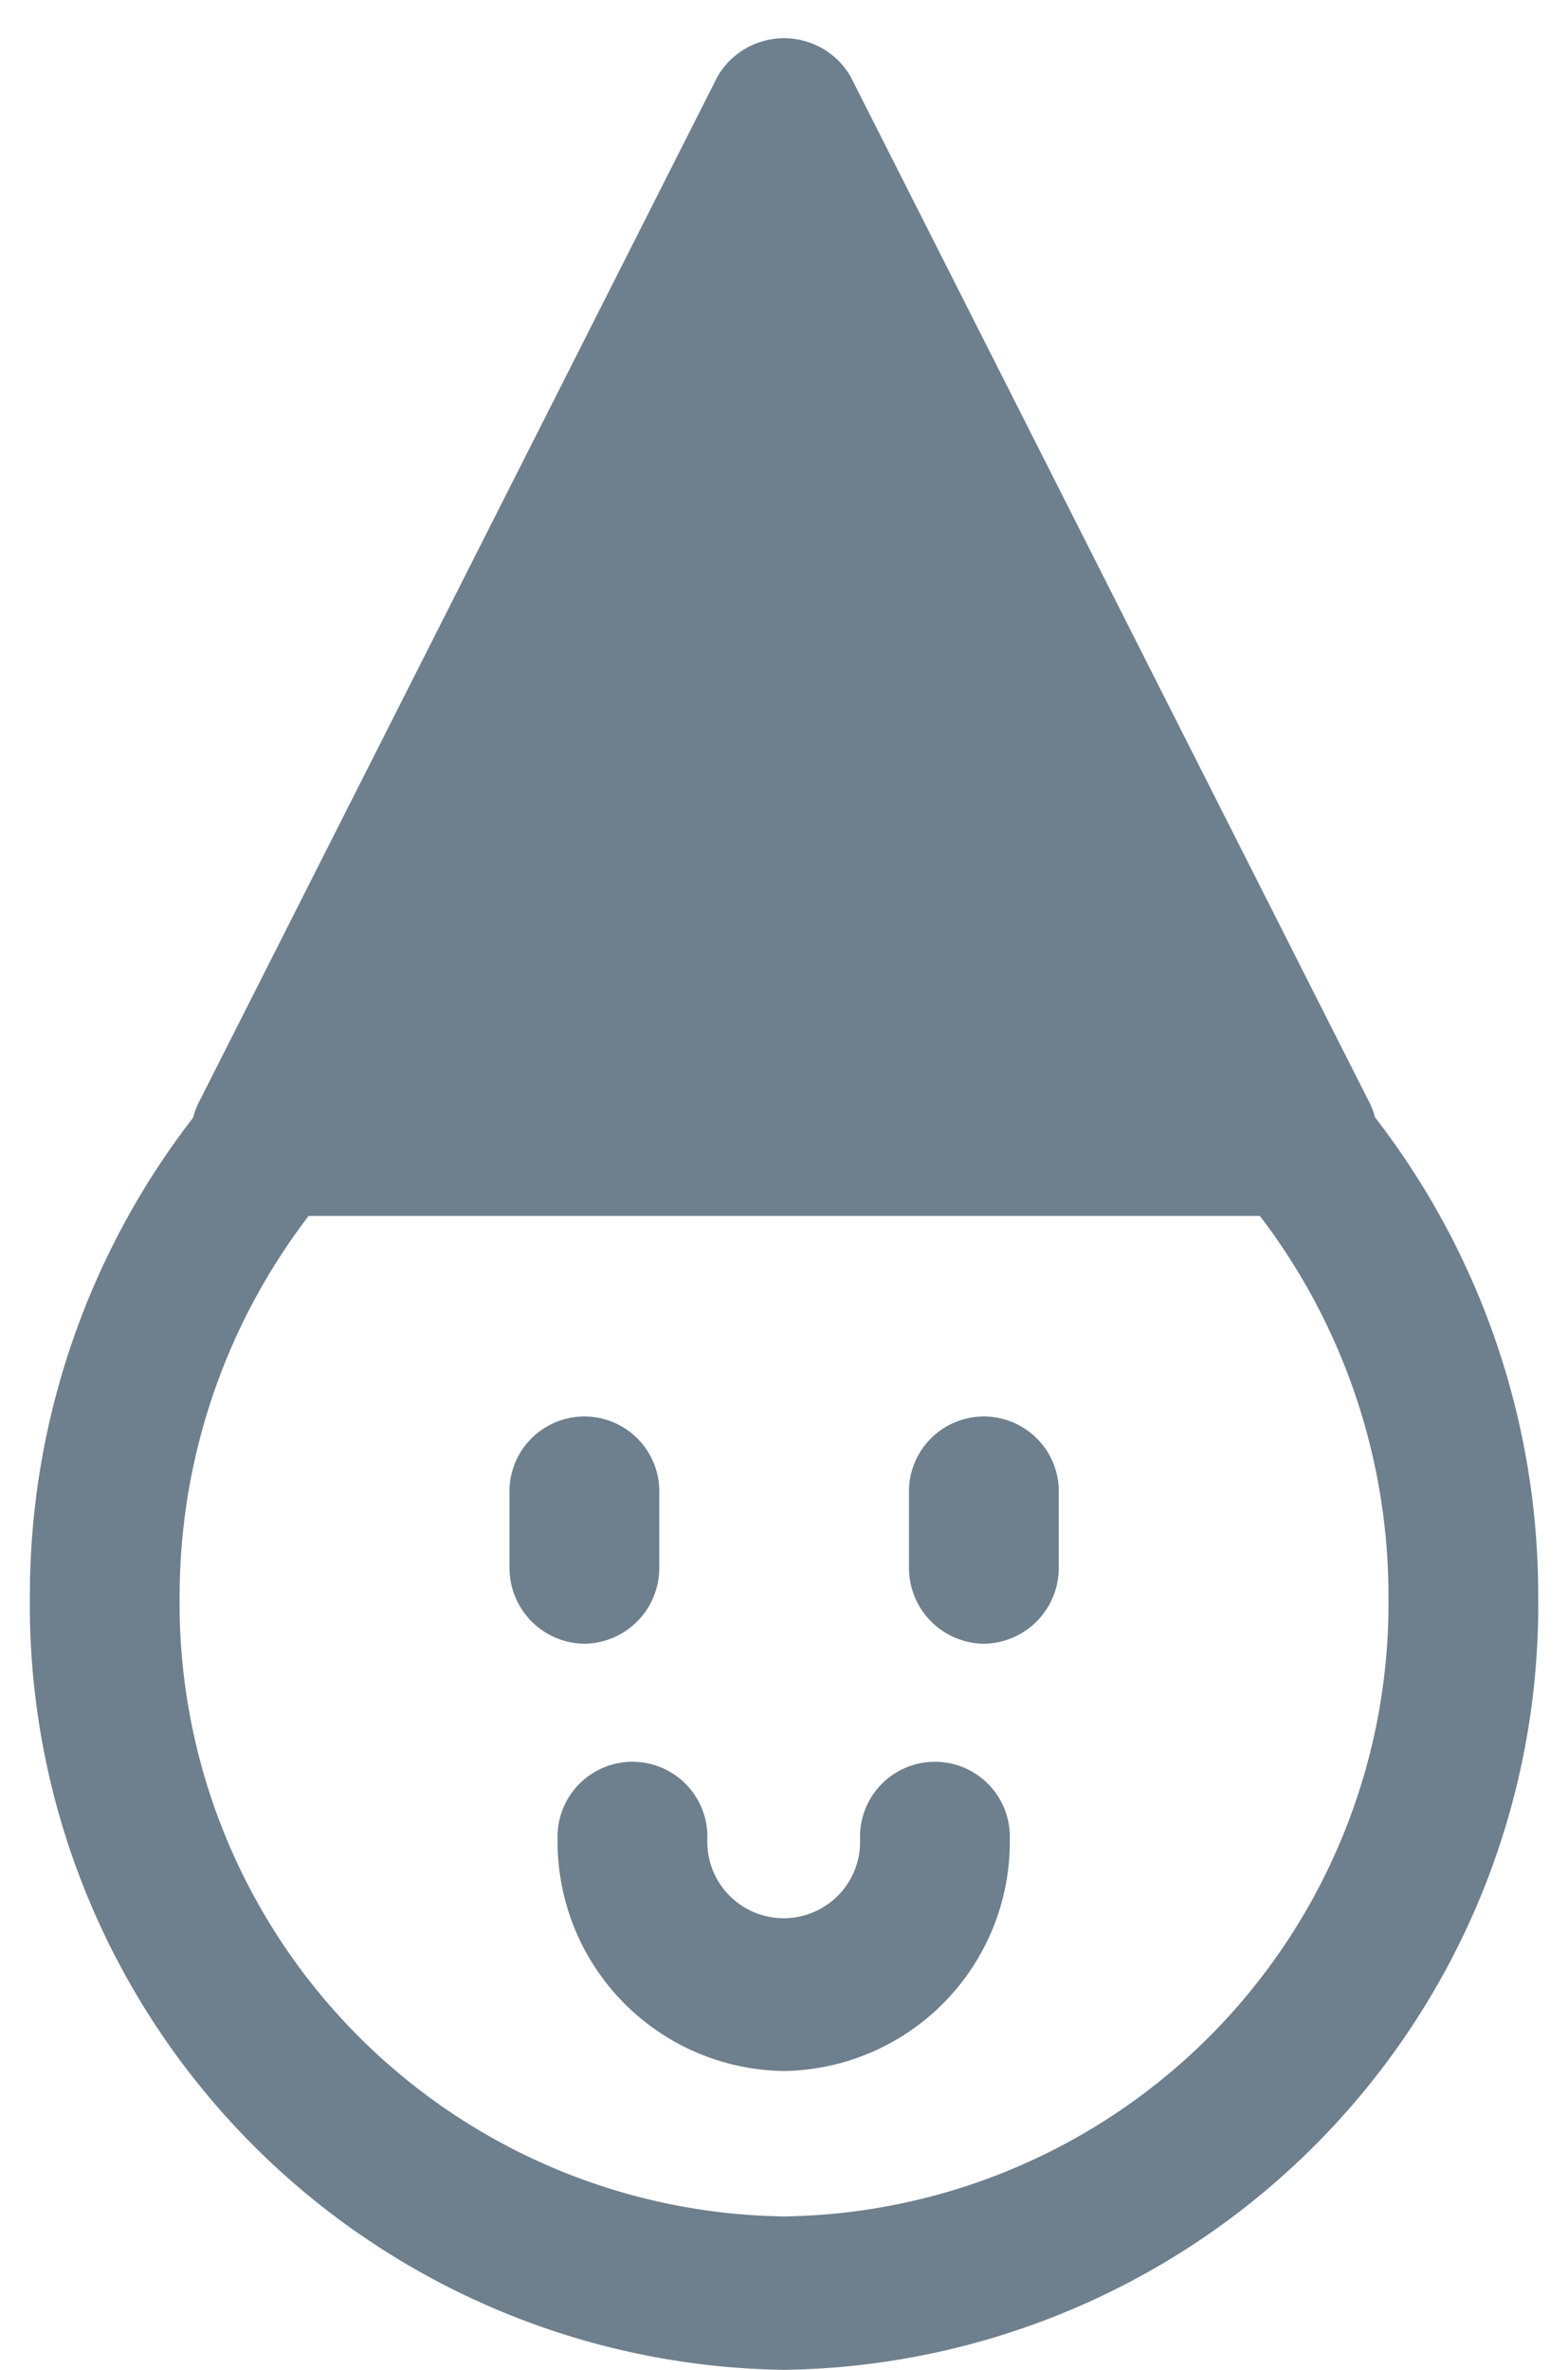<svg xmlns="http://www.w3.org/2000/svg" xmlns:xlink="http://www.w3.org/1999/xlink" width="18" height="27.2" viewBox="0 0 18 27.2">
  <defs>
    <clipPath id="clip-path">
      <rect id="사각형_32" data-name="사각형 32" width="18" height="27.2" fill="#6e7f8d"/>
    </clipPath>
  </defs>
  <g id="그룹_13" data-name="그룹 13" transform="translate(0 0.388)">
    <g id="그룹_12" data-name="그룹 12" transform="translate(0 -0.388)" clip-path="url(#clip-path)">
      <g id="그룹_14" data-name="그룹 14" transform="translate(0.343 0)">
        <path id="패스_10" data-name="패스 10" d="M12.6,20.562a.87.87,0,0,1-.86-.881v-.838a.86.86,0,1,1,1.719,0v.838a.87.87,0,0,1-.86.881" transform="translate(-1.648 -1.696)" fill="#6e7f8d"/>
        <path id="패스_11" data-name="패스 11" d="M7.265,20.562a.87.87,0,0,1-.86-.881v-.838a.86.86,0,1,1,1.719,0v.838a.87.87,0,0,1-.86.881" transform="translate(-0.899 -1.696)" fill="#6e7f8d"/>
        <path id="패스_12" data-name="패스 12" d="M9.648,26a2.632,2.632,0,0,1-2.6-2.66.86.86,0,1,1,1.719,0,.877.877,0,1,0,1.753,0,.86.86,0,1,1,1.719,0A2.631,2.631,0,0,1,9.648,26" transform="translate(-0.99 -2.23)" fill="#6e7f8d"/>
        <path id="패스_13" data-name="패스 13" d="M15.443,12.391a.858.858,0,0,0-.058-.161L9.421.439a.883.883,0,0,0-1.527,0L1.931,12.23a.89.89,0,0,0-.058.16A8.964,8.964,0,0,0,0,17.887a8.778,8.778,0,0,0,8.658,8.874,8.777,8.777,0,0,0,8.657-8.874,8.96,8.96,0,0,0-1.872-5.5M8.658,25a7.035,7.035,0,0,1-6.939-7.112A7.18,7.18,0,0,1,3.2,13.517H14.12a7.18,7.18,0,0,1,1.476,4.37A7.035,7.035,0,0,1,8.658,25" transform="translate(0 0.439)" fill="#6e7f8d"/>
      </g>
    </g>
  </g>
</svg>
